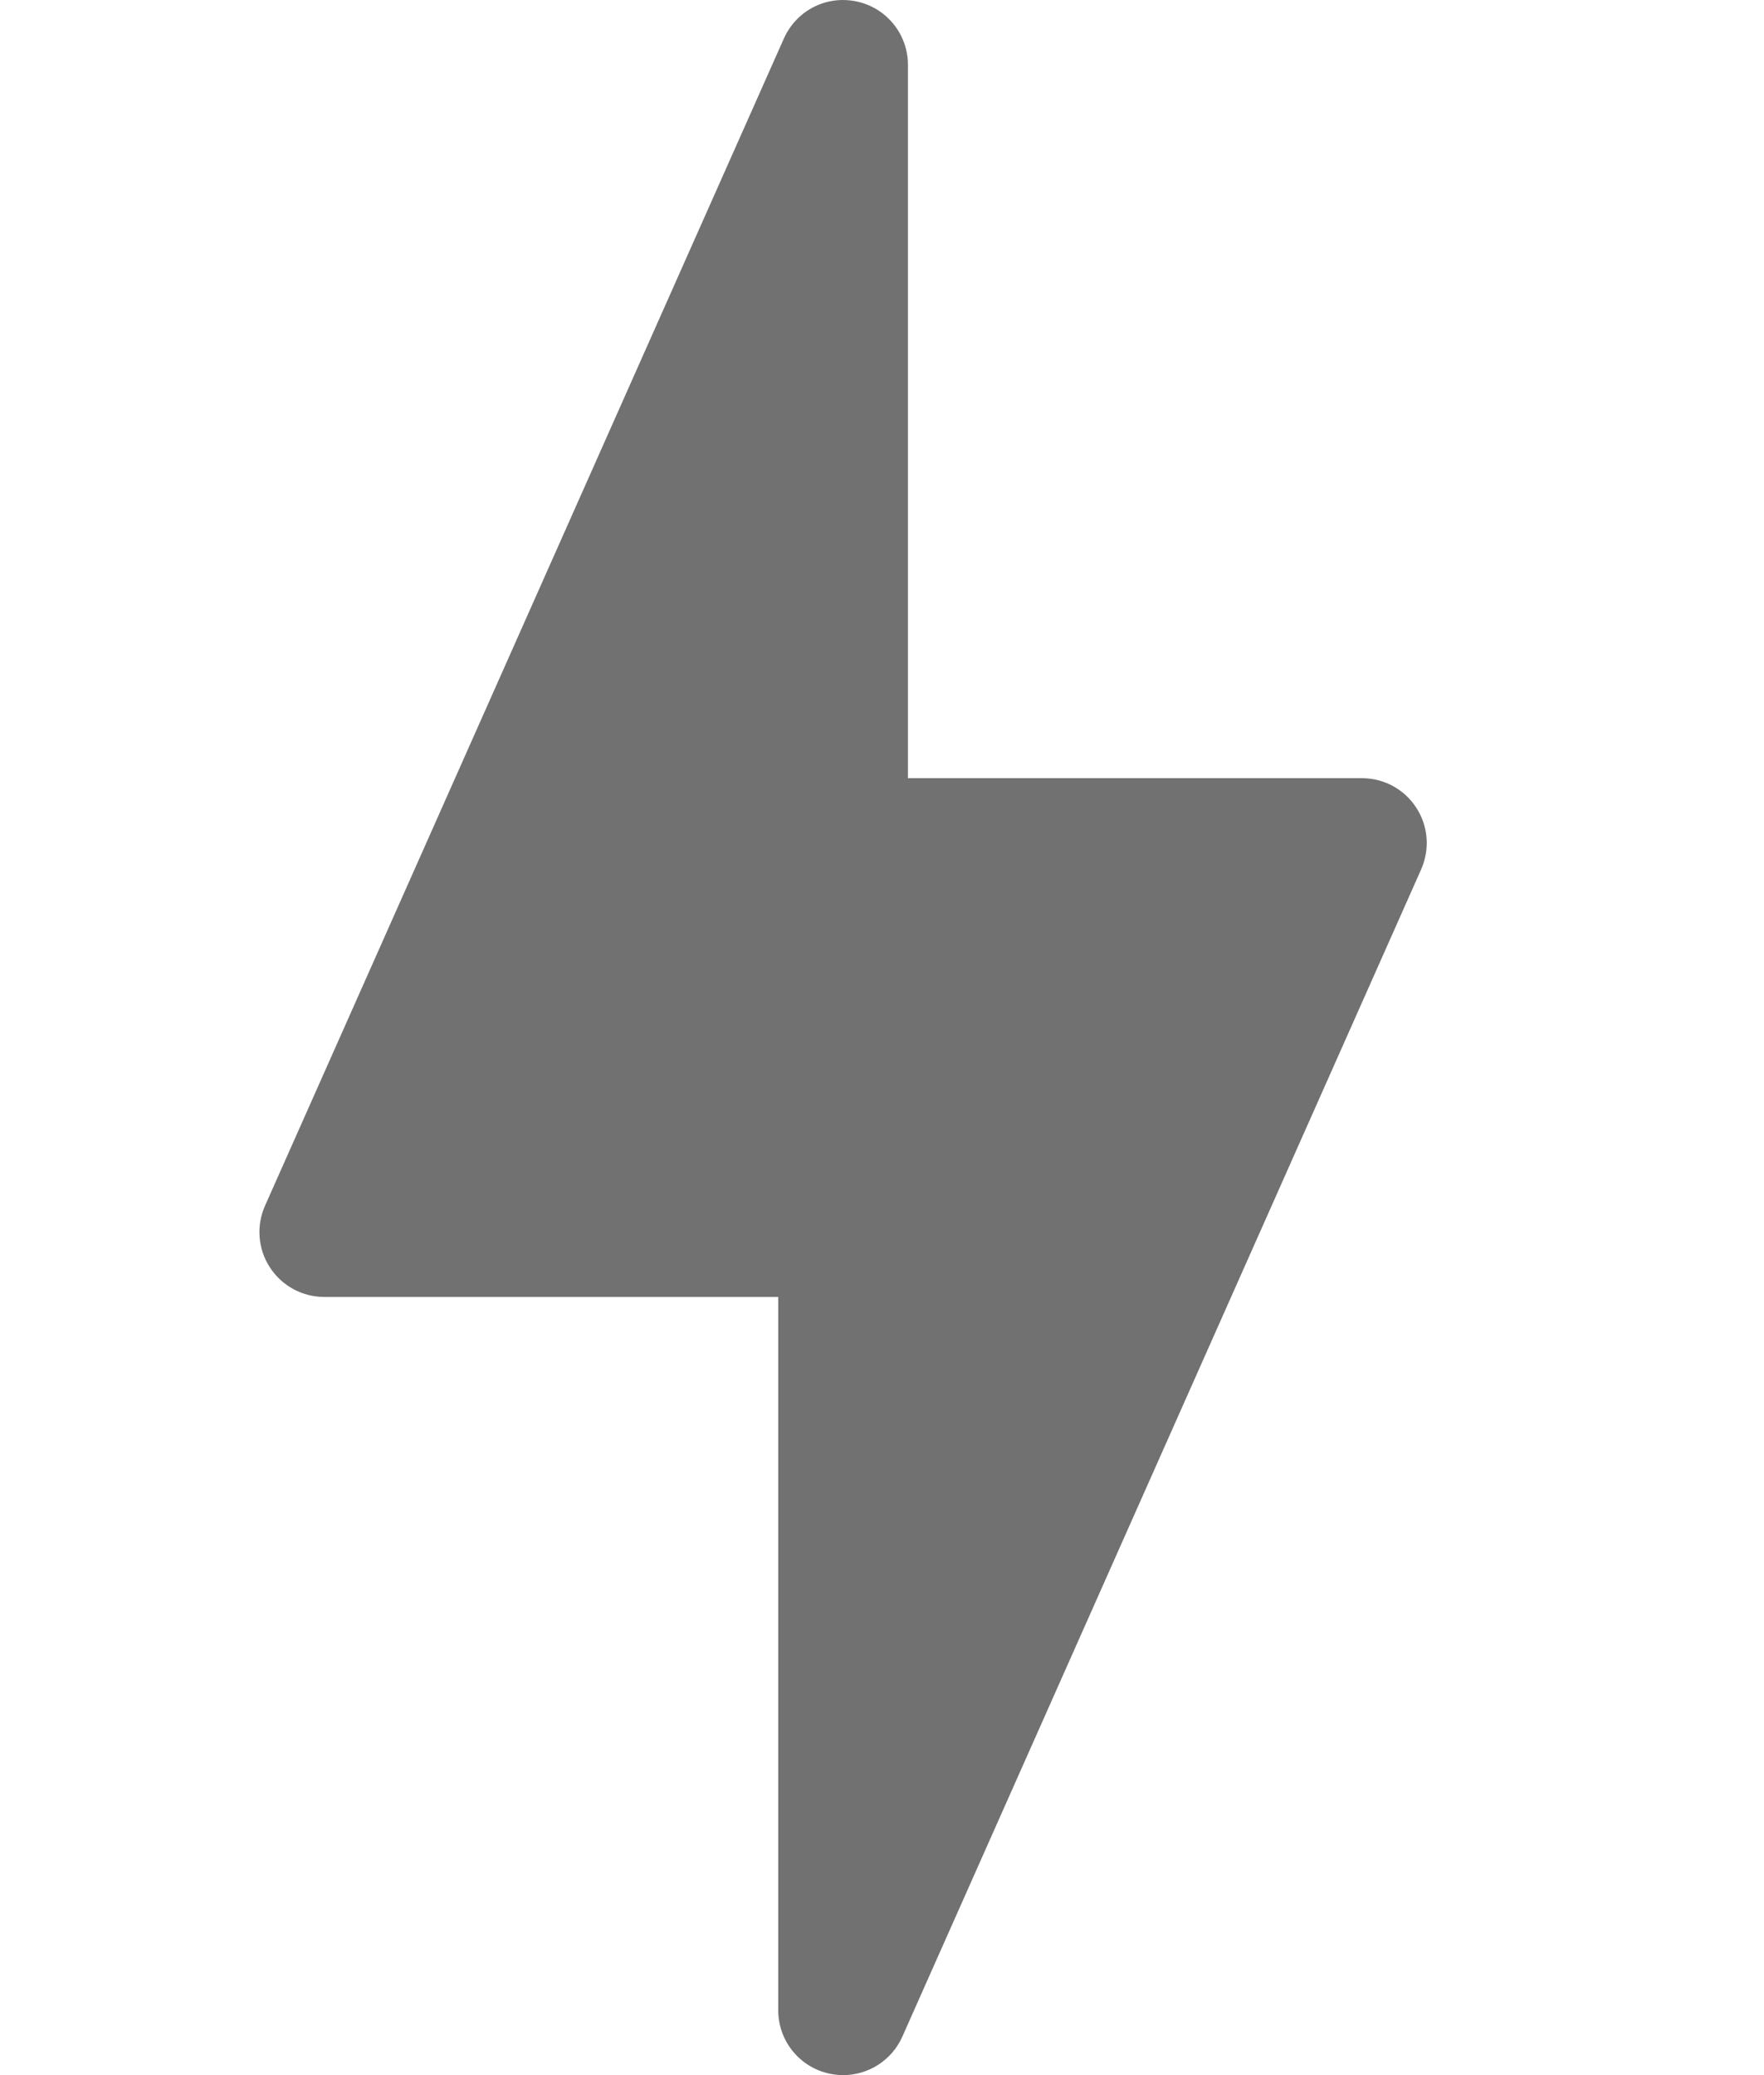 <svg data-v-e24b3c4c="" width="17" height="20" viewBox="0 0 12 20" fill="none" xmlns="http://www.w3.org/2000/svg" class="mr-12 mt-4"><path data-v-e24b3c4c="" d="M11.149 7.785C11.034 7.606 10.836 7.5 10.625 7.5H6.25V0.625C6.25 0.33 6.044 0.075 5.755 0.014C5.461 -0.048 5.174 0.103 5.054 0.372L0.054 11.621C-0.032 11.814 -0.014 12.039 0.101 12.215C0.216 12.393 0.414 12.5 0.625 12.5H5V19.375C5 19.67 5.206 19.925 5.495 19.986C5.539 19.995 5.582 20 5.625 20C5.867 20 6.094 19.859 6.196 19.629L11.196 8.379C11.281 8.185 11.265 7.963 11.149 7.785Z" fill="#717171" class="fill-dark-on-h"></path></svg>